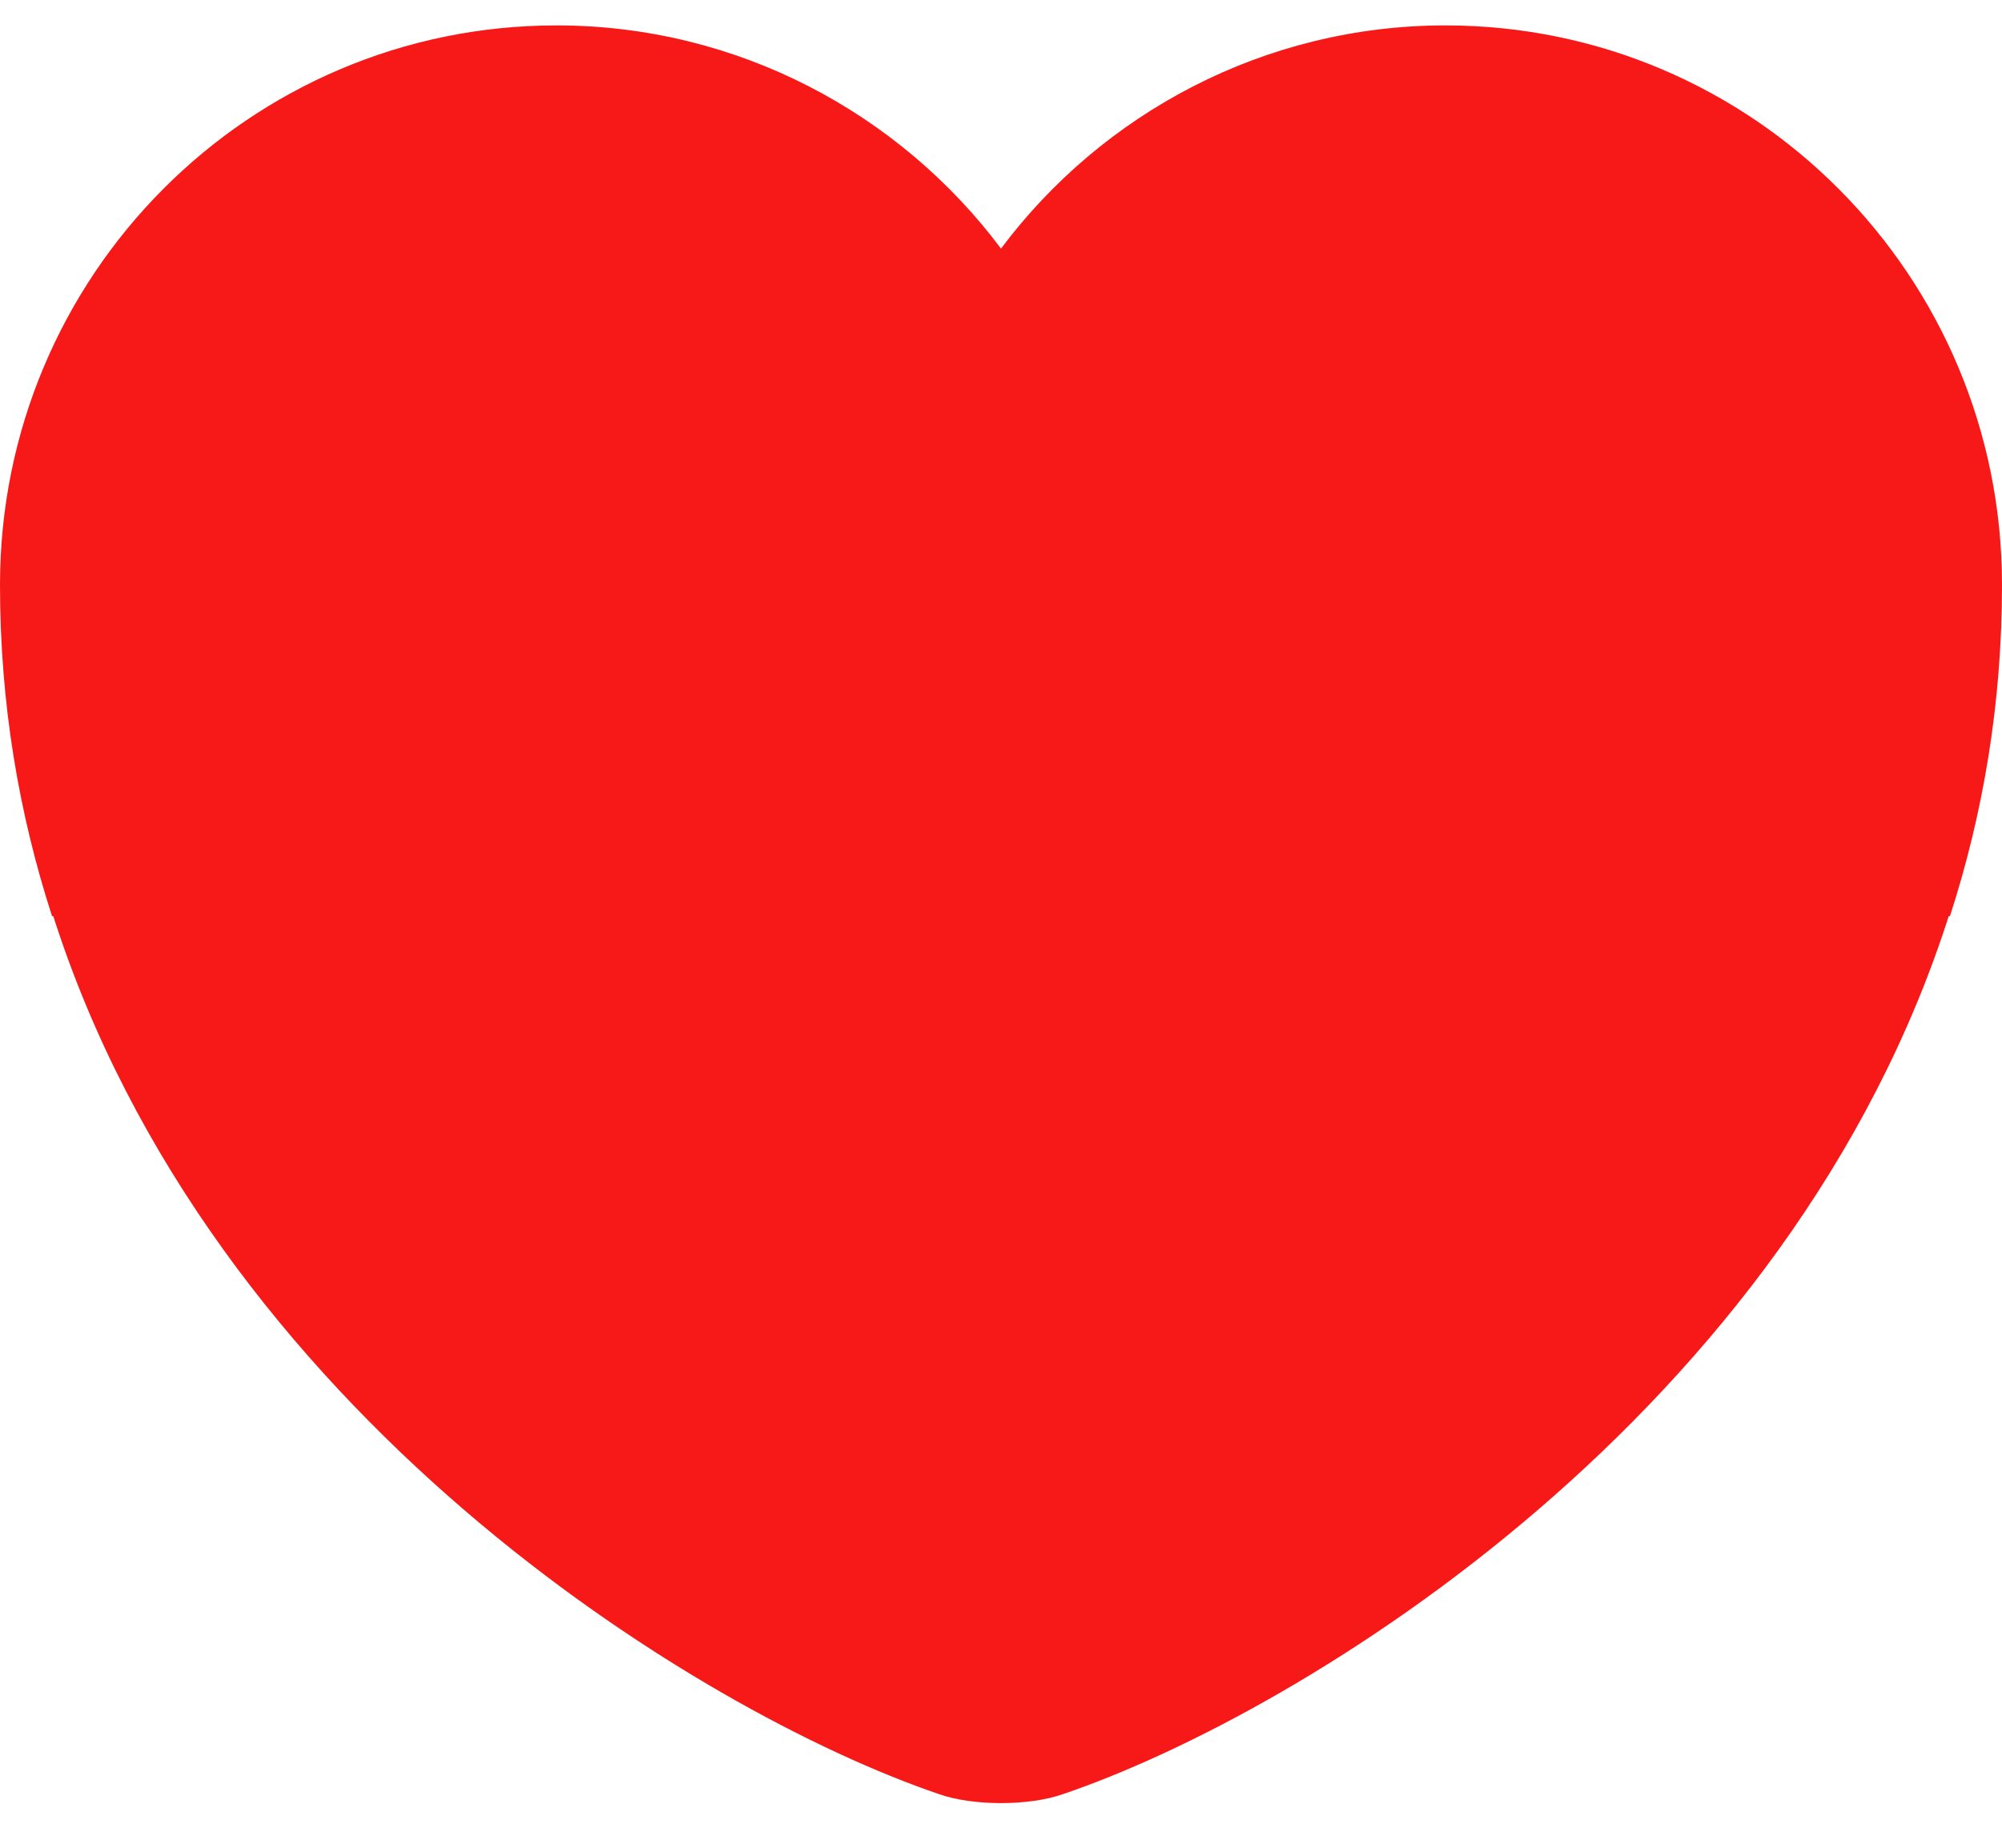 <svg width="26" height="24" viewBox="0 0 26 24" fill="none" xmlns="http://www.w3.org/2000/svg">
<path d="M26 7.597C26 9.144 25.753 10.574 25.324 11.9H0.676C0.247 10.574 0 9.144 0 7.597C0 3.58 3.237 0.33 7.228 0.33C9.581 0.33 11.687 1.474 13 3.229C14.313 1.474 16.419 0.33 18.772 0.33C22.763 0.33 26 3.58 26 7.597Z" fill="#F71818"/>
<path d="M25.324 11.85C23.27 18.35 16.939 22.237 13.806 23.303C13.364 23.459 12.636 23.459 12.194 23.303C9.061 22.237 2.73 18.35 0.676 11.85H25.324Z" fill="#F71818"/>
</svg>
